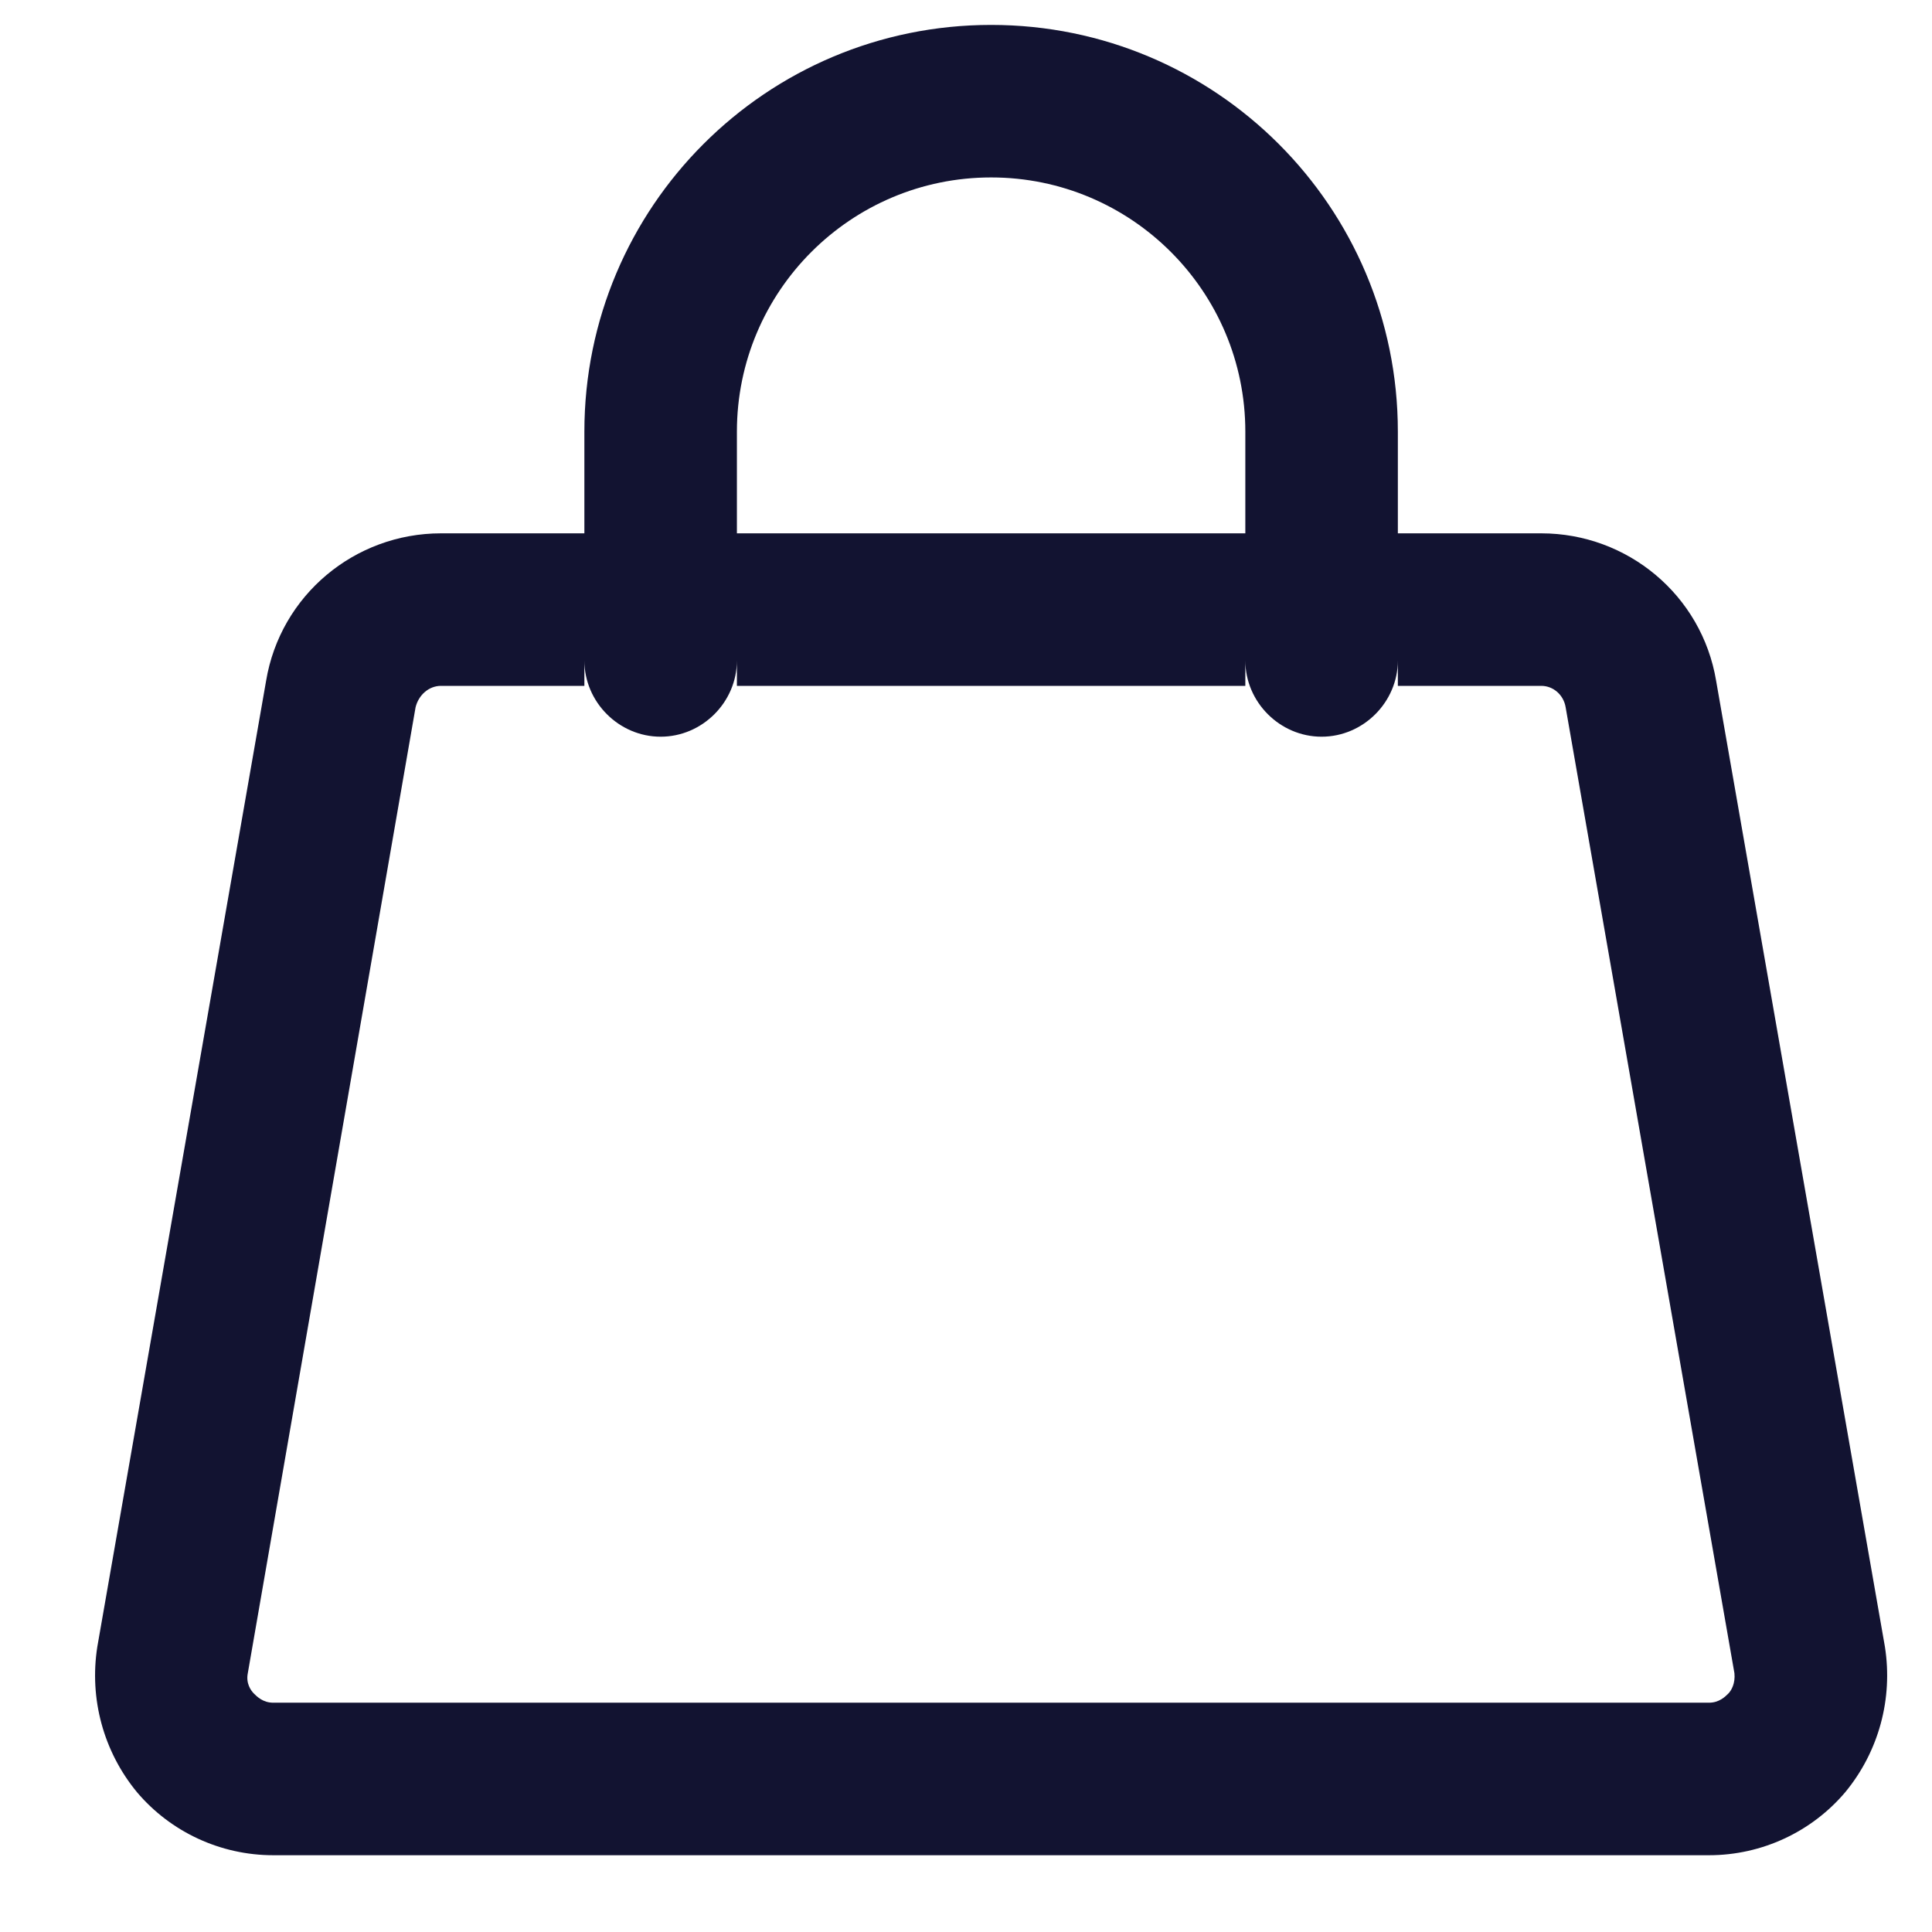 <svg width="12" height="12" viewBox="0 0 19 19" fill="none" xmlns="http://www.w3.org/2000/svg">
<path d="M18.537 16.195L16.877 6.695C16.737 5.855 16.007 5.245 15.157 5.245H13.747V4.245C13.747 2.035 11.957 0.245 9.747 0.245C7.537 0.245 5.747 2.035 5.747 4.245V5.245H4.337C3.487 5.245 2.757 5.855 2.617 6.695L0.957 16.195C0.877 16.705 1.017 17.225 1.347 17.625C1.677 18.015 2.167 18.245 2.687 18.245H16.807C17.327 18.245 17.817 18.015 18.147 17.625C18.477 17.225 18.617 16.705 18.537 16.195ZM7.247 4.245C7.247 2.865 8.367 1.745 9.747 1.745C11.127 1.745 12.247 2.865 12.247 4.245V5.245H7.247V4.245ZM16.997 16.655C16.967 16.685 16.907 16.745 16.807 16.745H2.687C2.587 16.745 2.527 16.685 2.497 16.655C2.467 16.625 2.417 16.555 2.437 16.455L4.087 6.955C4.117 6.835 4.217 6.745 4.337 6.745H5.747V6.495C5.747 6.905 6.087 7.245 6.497 7.245C6.907 7.245 7.247 6.905 7.247 6.495V6.745H12.247V6.495C12.247 6.905 12.587 7.245 12.997 7.245C13.407 7.245 13.747 6.905 13.747 6.495V6.745H15.157C15.277 6.745 15.377 6.835 15.397 6.955L17.057 16.455C17.067 16.555 17.027 16.625 16.997 16.655Z" fill="#121331"/>
</svg>
